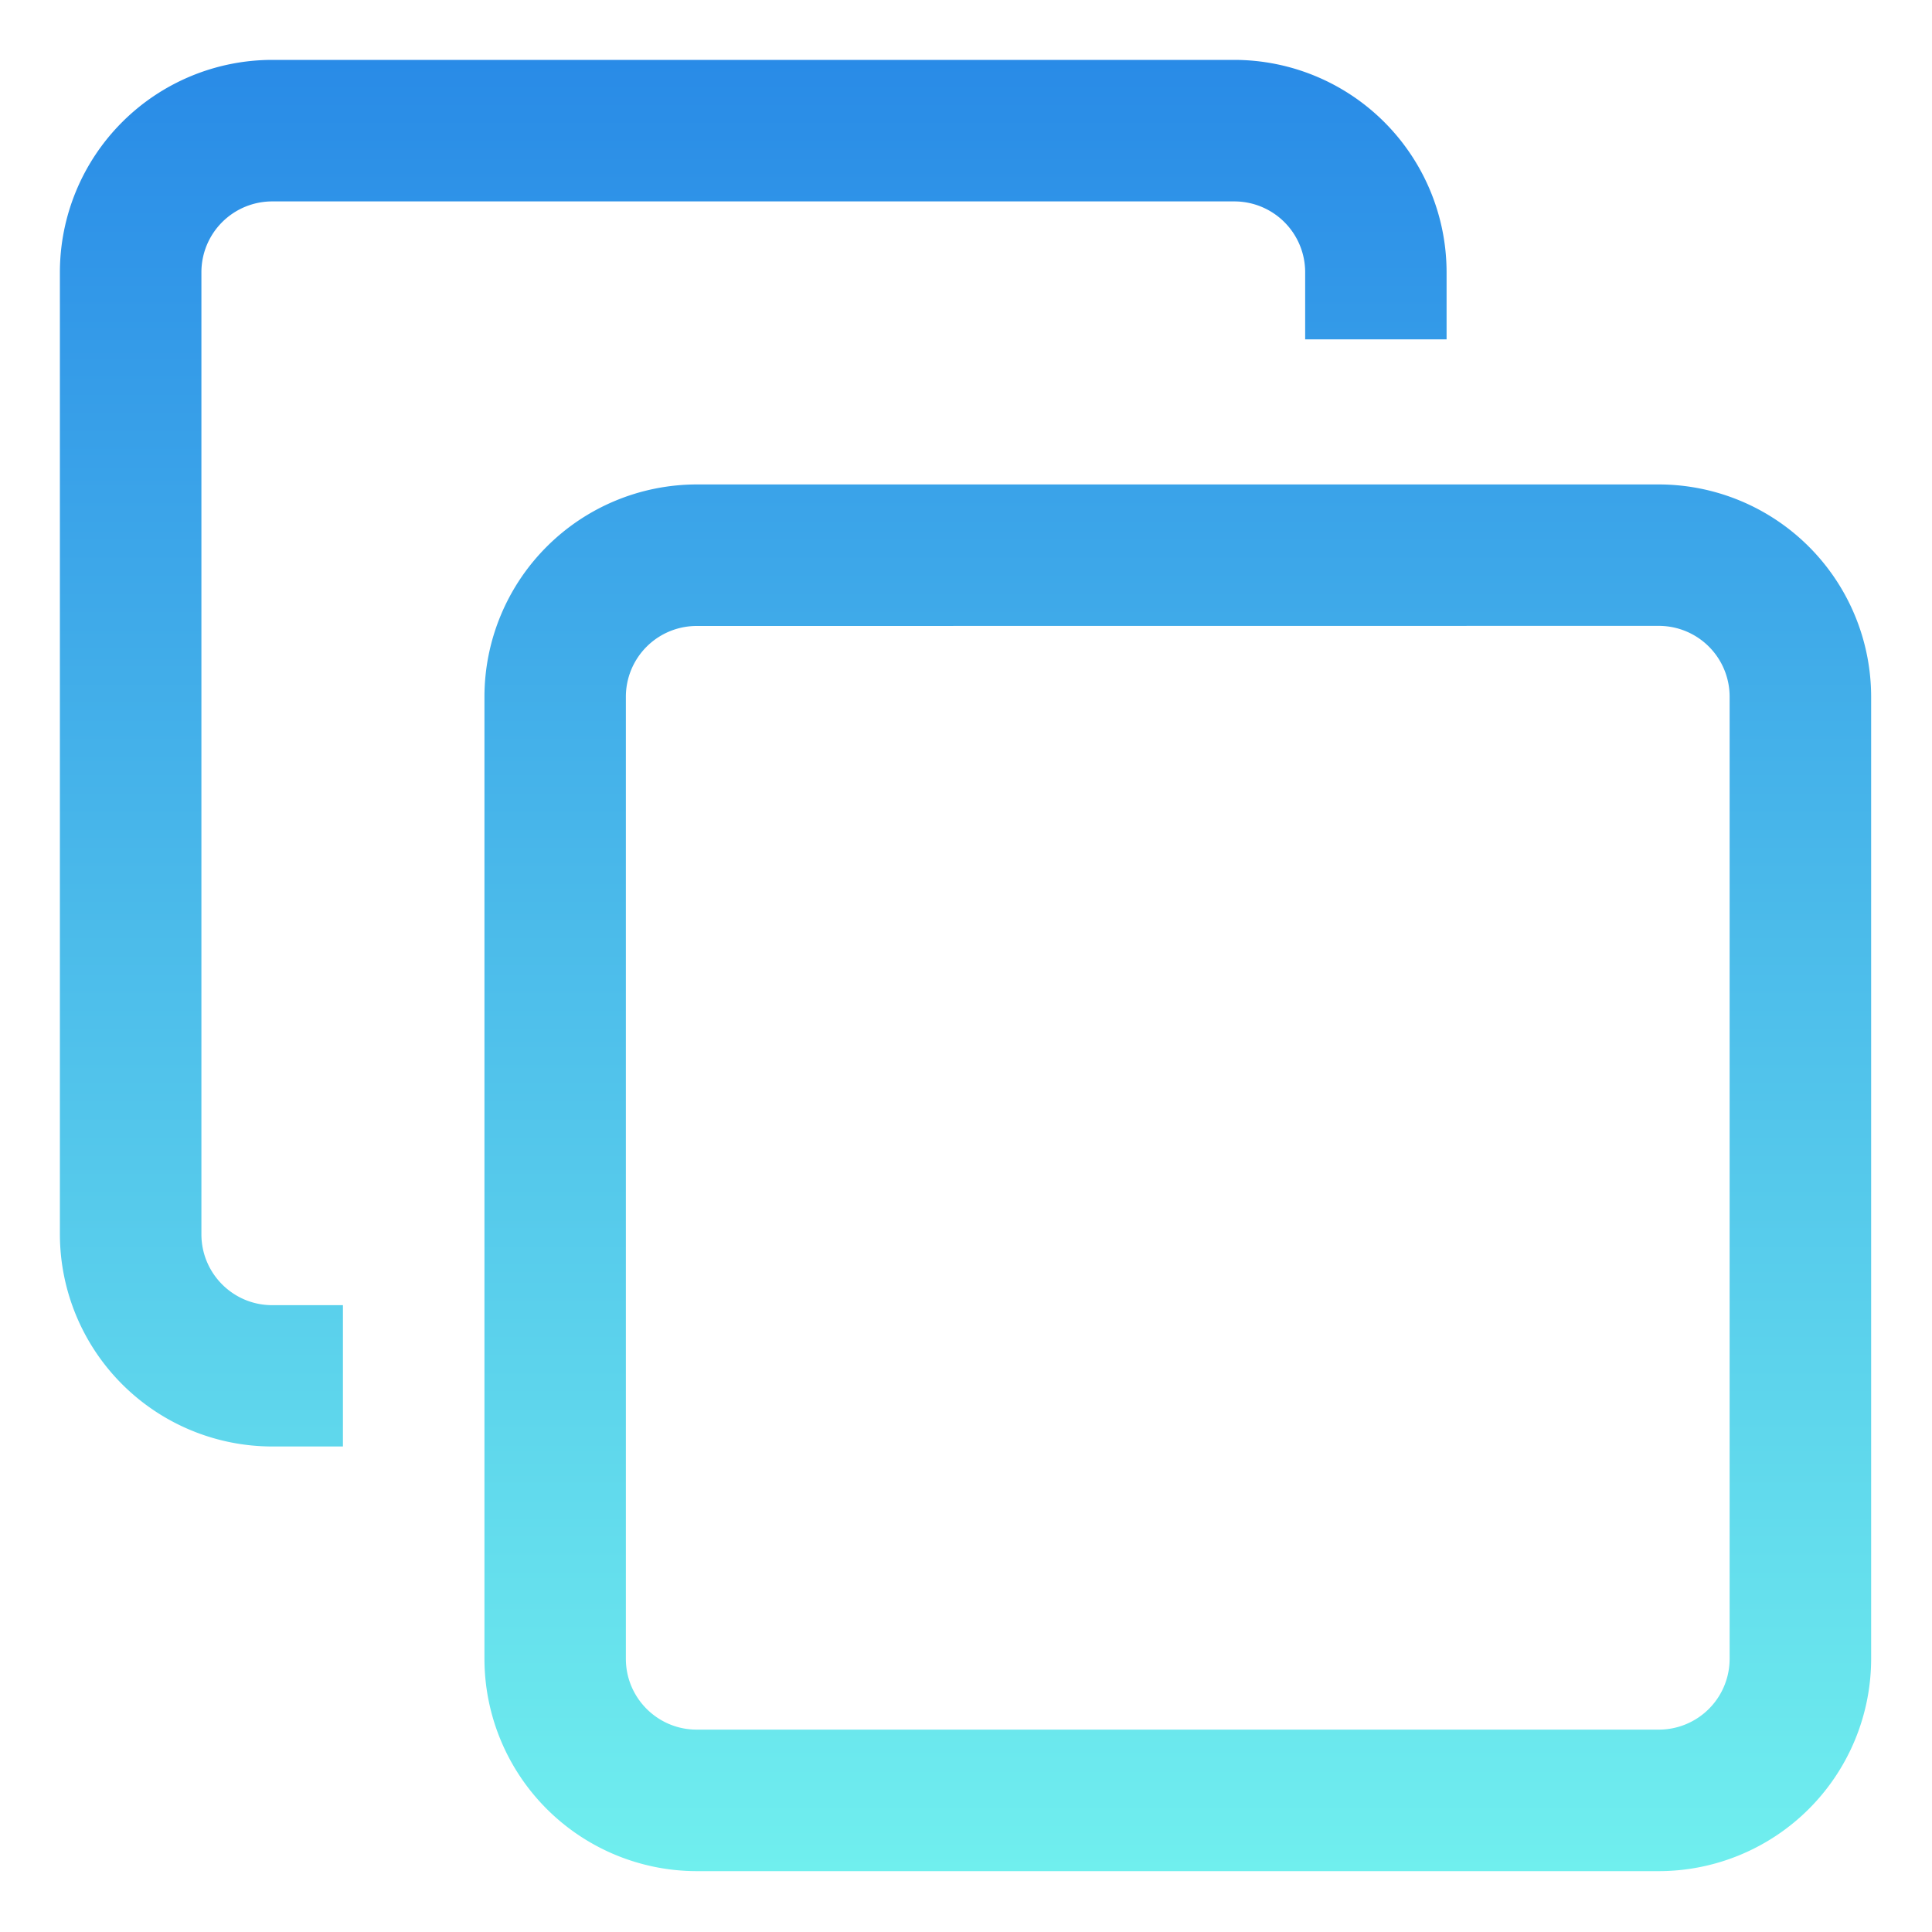 <svg xmlns="http://www.w3.org/2000/svg" width="20" height="20"><defs><linearGradient id="a" x1="9.99" x2="9.99" y1=".62" y2="19.37" gradientUnits="userSpaceOnUse"><stop offset="0" stop-color="#298be7"/><stop offset="1" stop-color="#70efee"/></linearGradient></defs><path fill="url(#a)" d="M7.212 19.37a2.2 2.2 0 01-2.197-2.197V7.212a2.2 2.2 0 012.197-2.197h9.96a2.2 2.2 0 012.198 2.197v9.96a2.2 2.2 0 01-2.197 2.198zm0-12.89a.733.733 0 00-.733.732v9.96c0 .405.329.733.733.733h9.96a.733.733 0 00.733-.732V7.212a.733.733 0 00-.732-.733zM3.55 14.974h-.733A2.2 2.2 0 01.62 12.779v-9.96A2.2 2.2 0 012.817.62h9.961a2.2 2.2 0 012.197 2.197v.696h-1.464v-.696a.733.733 0 00-.733-.732h-9.96a.733.733 0 00-.733.732v9.961c0 .404.328.733.732.733h.733z"/></svg>